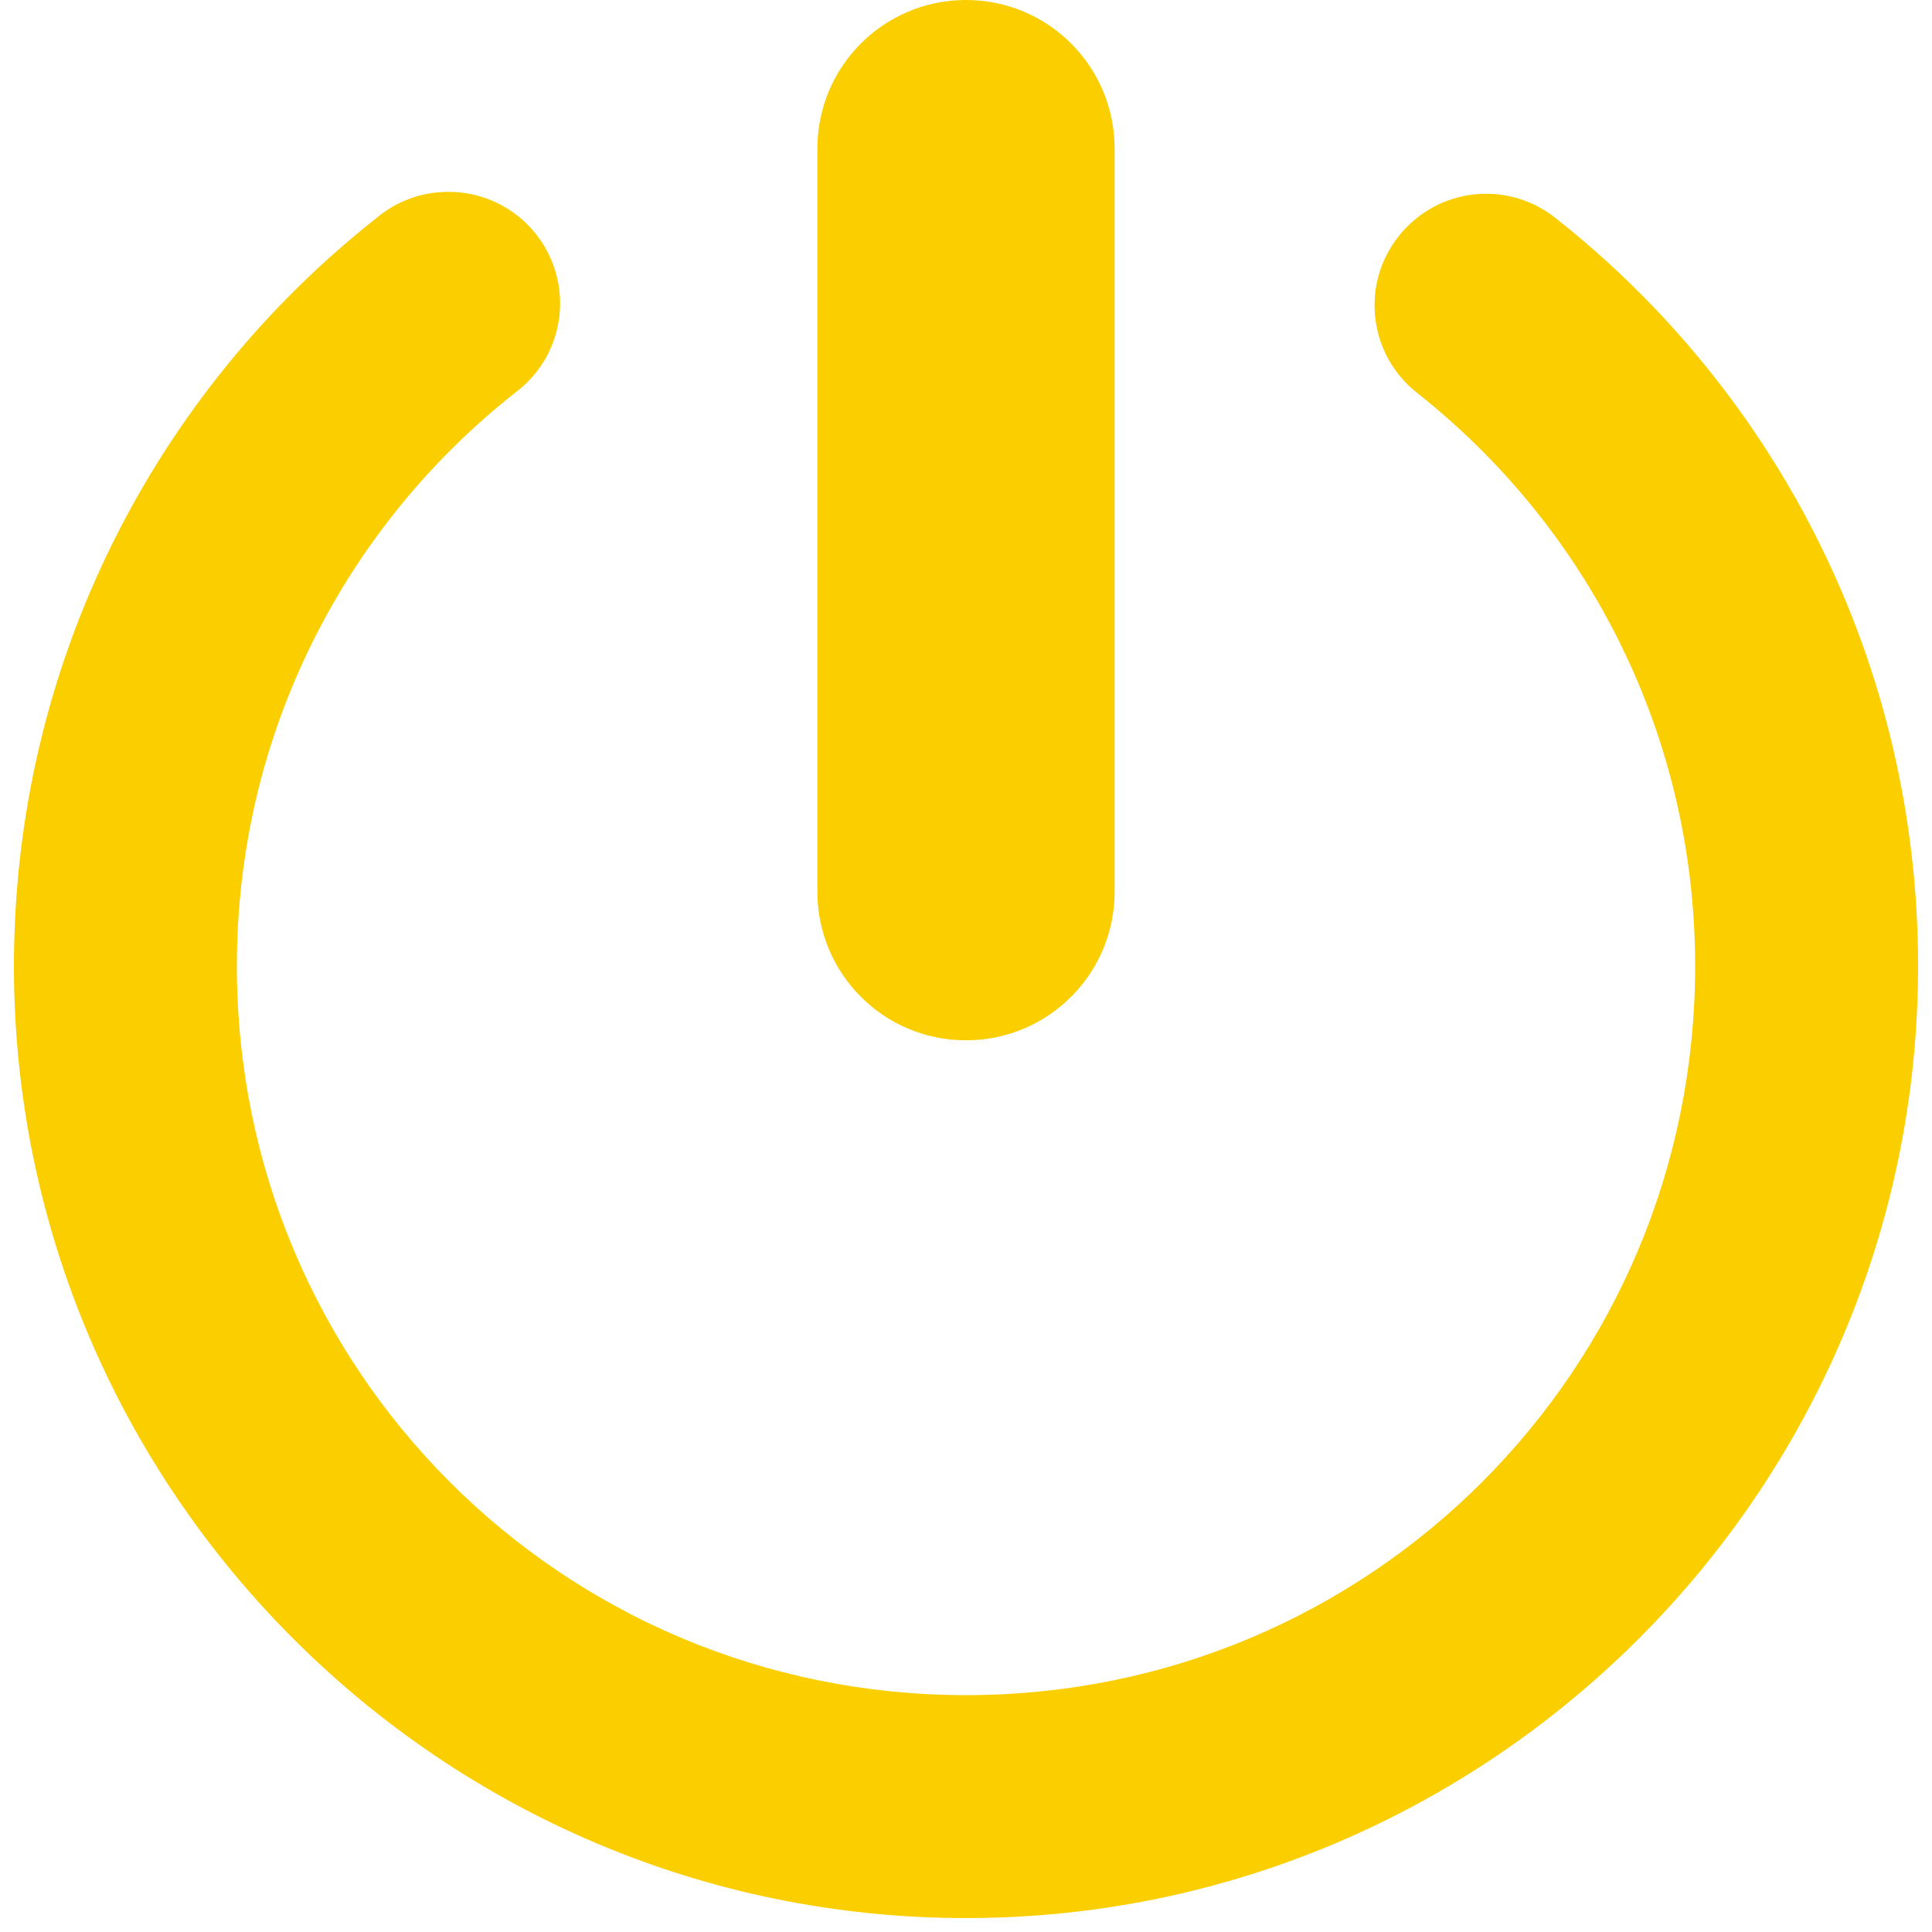 <?xml version="1.0" encoding="UTF-8"?>
<svg xmlns="http://www.w3.org/2000/svg" xmlns:xlink="http://www.w3.org/1999/xlink" width="52pt" height="52pt" viewBox="0 0 52 52" version="1.1">
<g id="surface1">
<path style=" stroke:none;fill-rule:nonzero;fill:#FBCE00;fill-opacity:1;" d="M 26 0 C 23.789 0 22 1.789 22 4 L 22 24 C 22 26.211 23.789 28 26 28 C 28.211 28 30 26.211 30 24 L 30 4 C 30 1.789 28.211 0 26 0 Z M 11.688 5.188 C 11.109 5.258 10.57 5.5 10.125 5.875 C 4.18 10.562 0.375 17.852 0.375 26 C 0.375 40.117 11.883 51.625 26 51.625 C 40.117 51.625 51.625 40.117 51.625 26 C 51.625 17.852 47.82 10.562 41.875 5.875 C 40.578 4.836 38.695 5.047 37.656 6.344 C 36.617 7.641 36.828 9.523 38.125 10.562 C 42.688 14.156 45.625 19.727 45.625 26 C 45.625 36.875 36.875 45.625 26 45.625 C 15.125 45.625 6.375 36.875 6.375 26 C 6.375 19.727 9.312 14.156 13.875 10.562 C 14.969 9.742 15.367 8.297 14.852 7.031 C 14.336 5.766 13.039 5.016 11.688 5.188 Z "/>
</g>
</svg>
